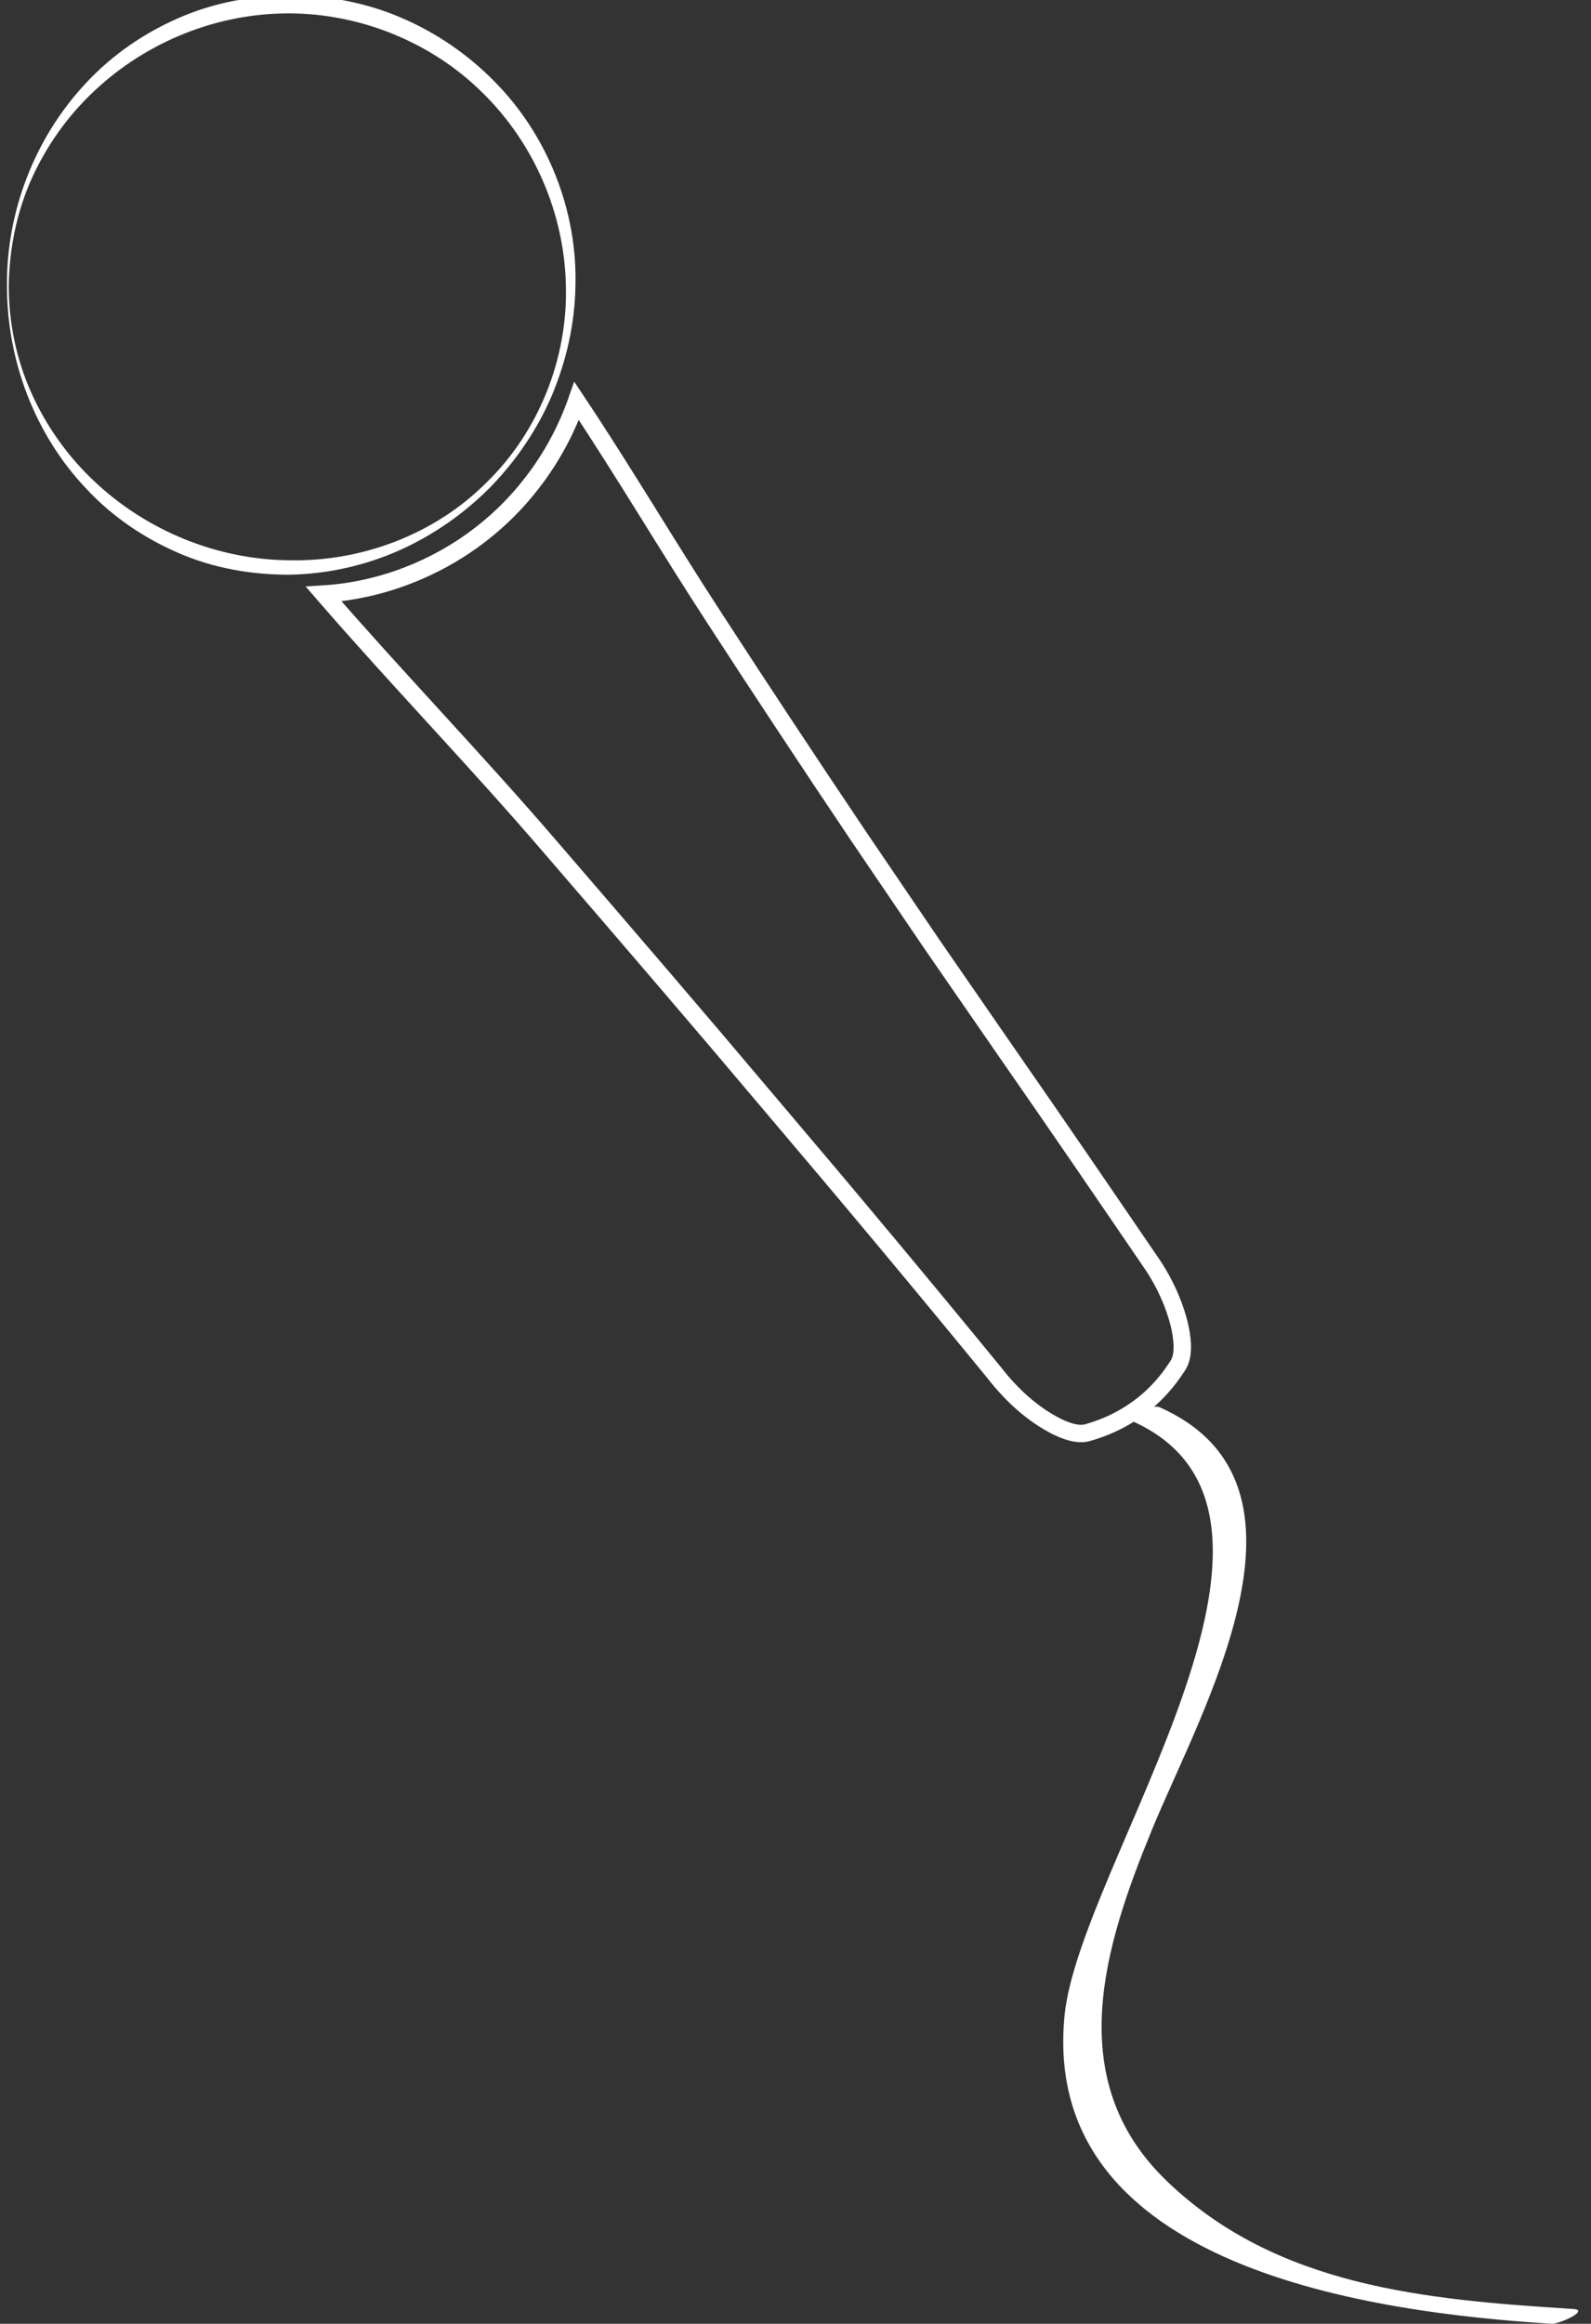 <?xml version="1.0" encoding="utf-8"?>
<!-- Generator: Adobe Illustrator 15.0.2, SVG Export Plug-In . SVG Version: 6.00 Build 0)  -->
<!DOCTYPE svg PUBLIC "-//W3C//DTD SVG 1.1//EN" "http://www.w3.org/Graphics/SVG/1.1/DTD/svg11.dtd">
<svg version="1.1" id="Layer_1" xmlns="http://www.w3.org/2000/svg" xmlns:xlink="http://www.w3.org/1999/xlink" x="0px" y="0px"
	 width="137px" height="200px" viewBox="0 0 137 200" enable-background="new 0 0 137 200" xml:space="preserve">
<rect x="0" y="0" width="137" height="200" fill="#333333" stroke="none"/>
<g>
	<path fill="none" stroke="#FFFFFF" stroke-width="1.5" stroke-miterlimit="10" d="M99.278,108.905
		c-4.207-6.165-8.417-12.327-12.683-18.454l-6.366-9.211l-6.29-9.261c-4.162-6.196-8.285-12.417-12.348-18.678
		c-4.081-6.247-7.802-12.586-11.938-18.788l0,0c-1.599,4.559-4.533,8.641-8.383,11.57c-3.839,2.933-8.548,4.74-13.397,5.045l0,0
		c6.444,7.431,13.17,14.372,19.583,21.845c6.435,7.458,12.853,14.93,19.203,22.461c6.376,7.506,12.692,15.064,18.933,22.687
		c1.494,1.922,3.31,3.613,5.476,4.69c0.54,0.258,1.107,0.471,1.682,0.546c0.286,0.034,0.575,0.03,0.842-0.038
		c0.285-0.089,0.594-0.17,0.871-0.271c1.145-0.394,2.247-0.942,3.248-1.634c1.008-0.686,1.911-1.521,2.687-2.47
		c0.391-0.47,0.741-0.976,1.066-1.483c0.306-0.512,0.356-1.139,0.339-1.739c-0.056-1.218-0.396-2.413-0.834-3.553
		C100.524,111.024,99.956,109.928,99.278,108.905z"/>
</g>
<g>
	<g>
		<path fill="#FFFFFF" d="M135.454,198.726c-12.585-0.795-25.538-1.878-35.032-11.06c-9.02-8.719-5.277-20.289-1.28-30.059
			c4.25-10.395,15.65-29.867,0.709-36.489c-0.674-0.3-3.327,0.765-2.371,1.187c18.017,7.987-4.524,38.158-5.812,51.167
			c-2.154,21.885,26.959,25.582,41.921,26.527C134.27,200.04,136.946,198.818,135.454,198.726L135.454,198.726z"/>
	</g>
</g>
<g>
	<path fill="#FFFFFF" d="M0.752,24.61c0.007,3.164,0.652,6.327,1.946,9.2c1.287,2.873,3.142,5.469,5.409,7.602
		c4.529,4.276,10.607,6.76,16.801,6.809c6.169,0.137,12.493-2.196,16.95-6.66c4.53-4.375,7.035-10.711,6.871-16.95
		c-0.115-6.252-2.776-12.323-7.186-16.636c-4.385-4.343-10.499-6.807-16.625-6.823C18.745,1.128,12.661,3.559,8.124,7.825
		c-2.272,2.124-4.127,4.719-5.414,7.59C1.424,18.291,0.797,21.451,0.752,24.61z M0.602,24.611C0.534,18.248,2.98,11.851,7.425,7.127
		c2.207-2.375,4.943-4.262,7.935-5.568c2.989-1.32,6.292-1.933,9.538-1.954c3.288-0.002,6.564,0.603,9.584,1.892
		c3.017,1.276,5.77,3.154,8.059,5.48c4.617,4.633,7.192,11.174,7.009,17.633c-0.047,3.229-0.774,6.418-2.007,9.375
		c-1.251,2.955-3.086,5.643-5.317,7.942c-2.256,2.275-4.933,4.148-7.883,5.46c-2.953,1.303-6.182,2.023-9.435,2.076
		c-3.246,0.007-6.531-0.558-9.523-1.862c-2.99-1.288-5.737-3.152-7.943-5.525C2.963,37.373,0.592,30.961,0.602,24.611z"/>
</g>
</svg>
